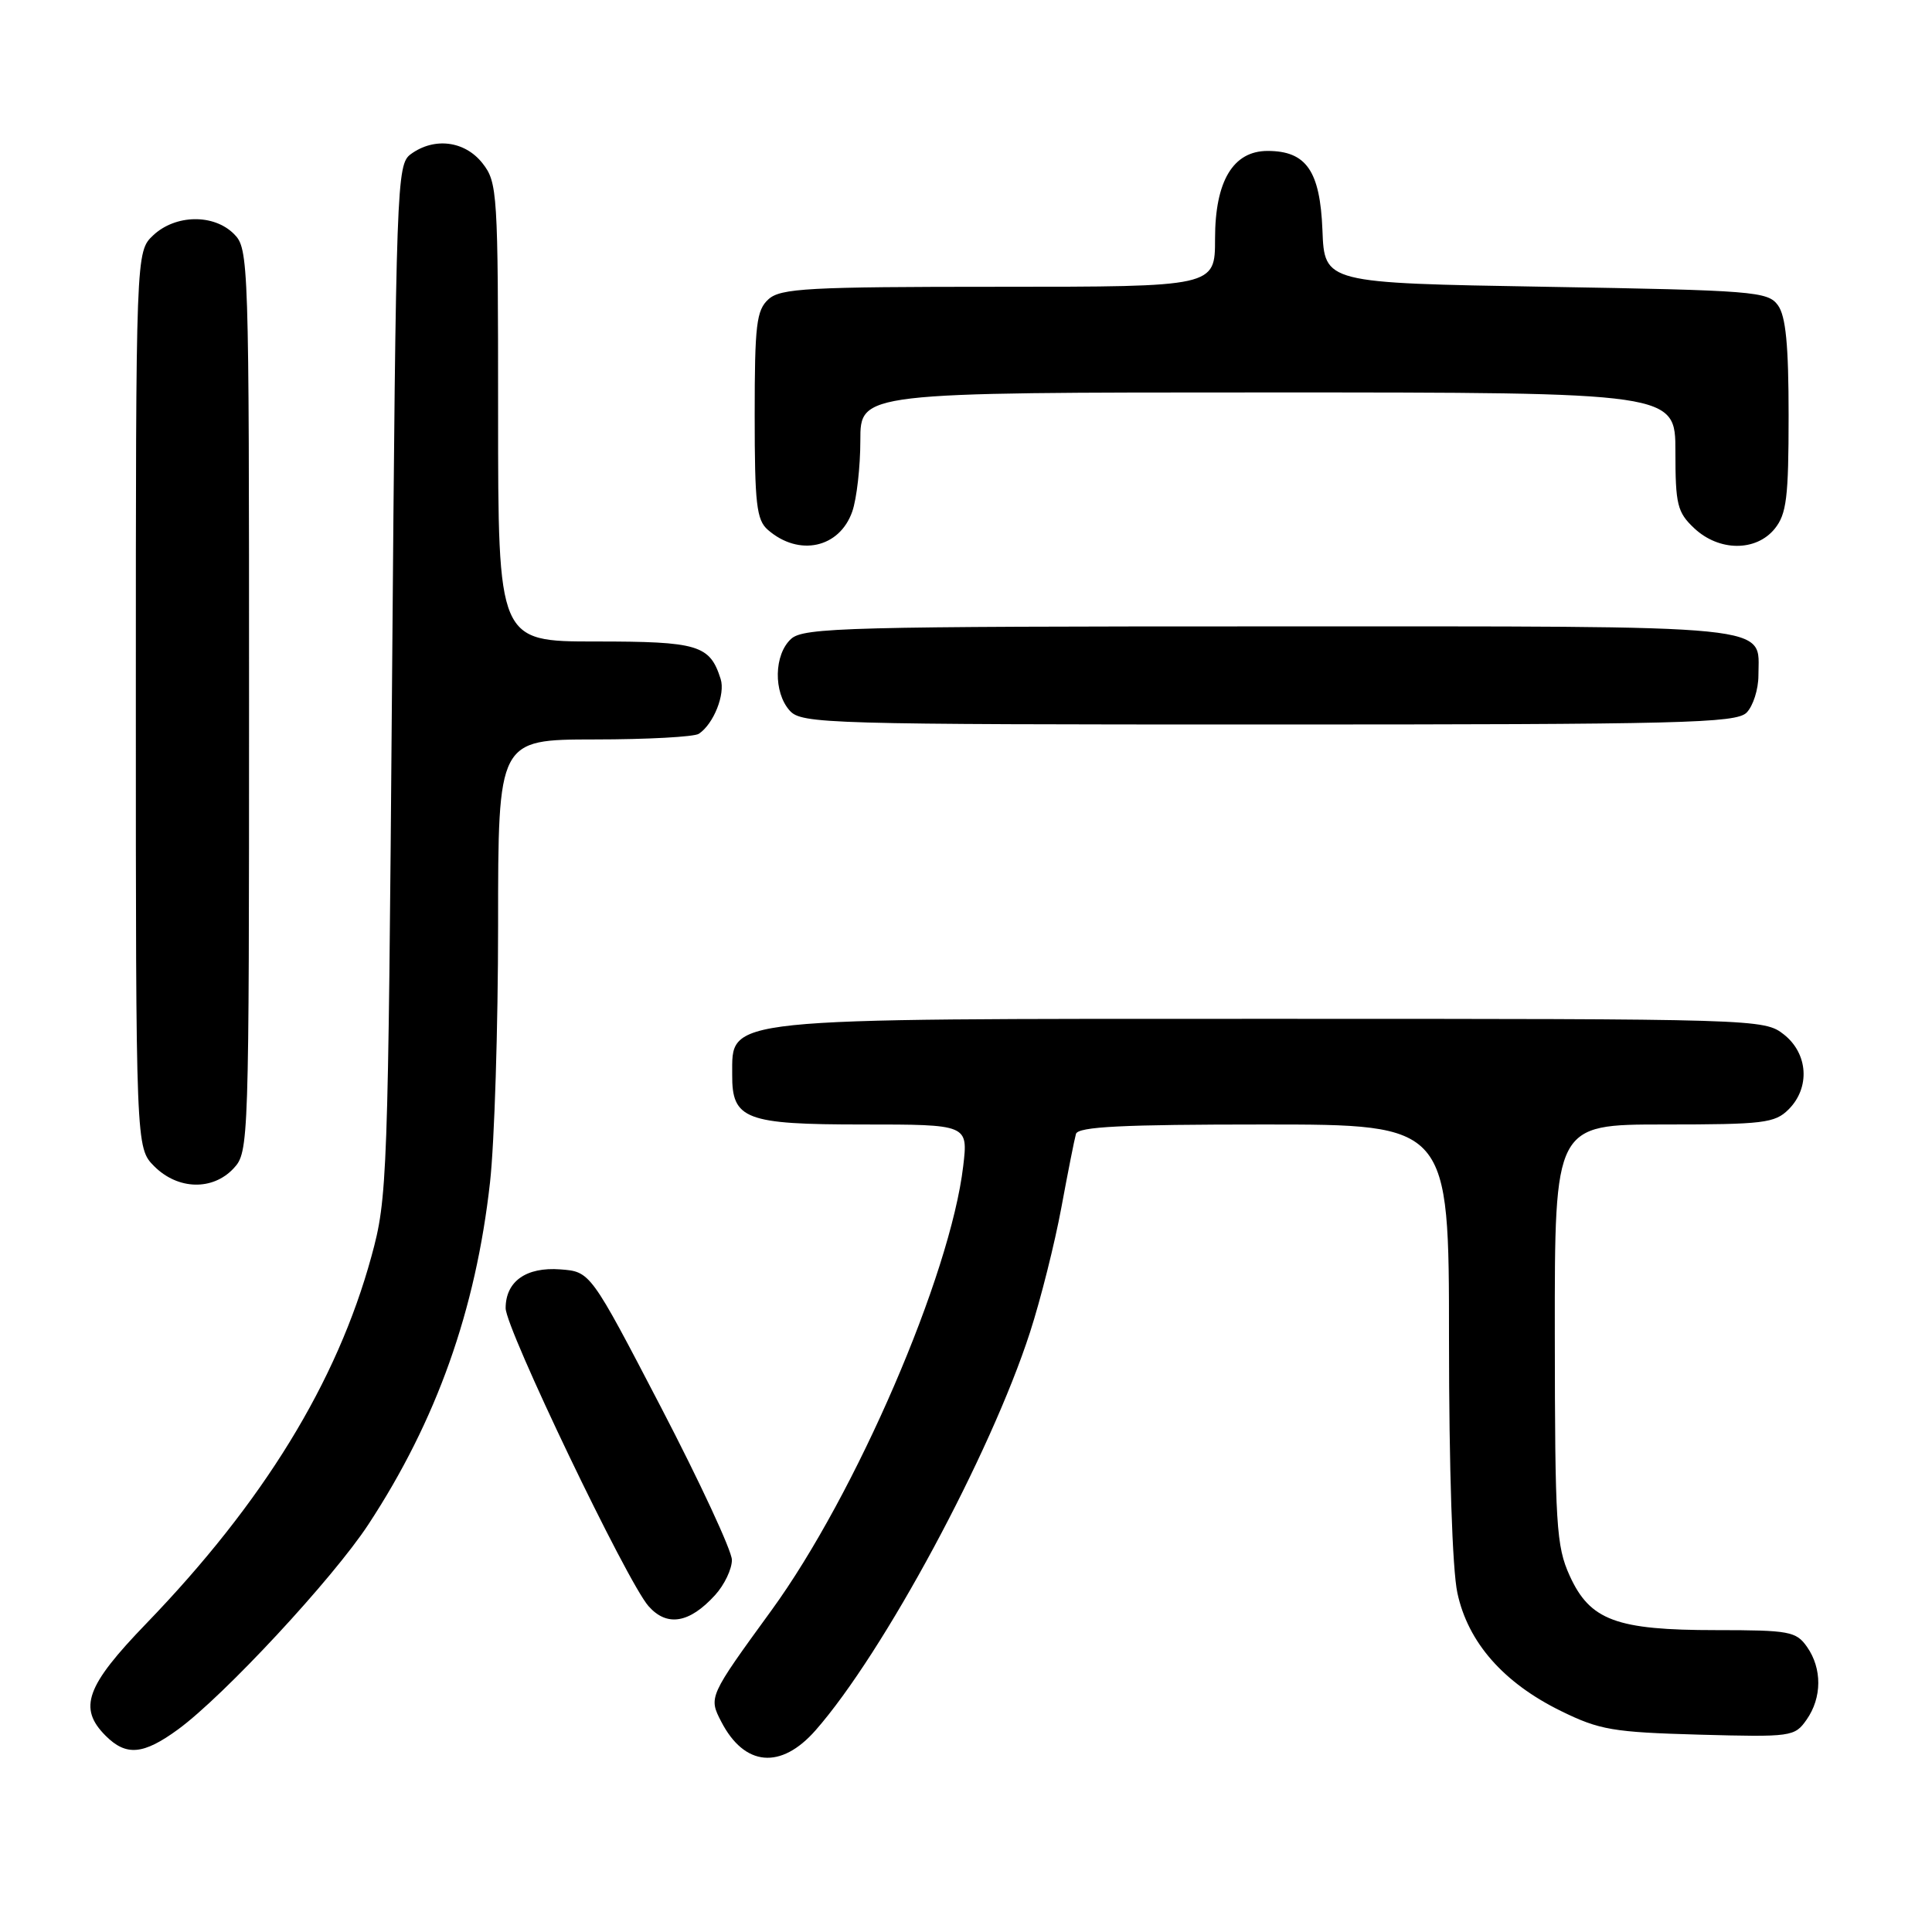 <?xml version="1.0" encoding="UTF-8" standalone="no"?>
<!DOCTYPE svg PUBLIC "-//W3C//DTD SVG 1.1//EN" "http://www.w3.org/Graphics/SVG/1.1/DTD/svg11.dtd" >
<svg xmlns="http://www.w3.org/2000/svg" xmlns:xlink="http://www.w3.org/1999/xlink" version="1.1" viewBox="0 0 256 256">
 <g >
 <path fill="currentColor"
d=" M 108.07 229.27 C 117.08 219.01 131.25 192.70 136.48 176.54 C 137.90 172.16 139.76 164.73 140.63 160.04 C 141.50 155.34 142.37 150.94 142.57 150.25 C 142.85 149.29 148.71 149.00 167.47 149.00 C 192.00 149.00 192.00 149.00 192.00 177.45 C 192.00 194.49 192.44 207.97 193.11 211.07 C 194.51 217.62 199.21 222.98 206.84 226.72 C 211.95 229.23 213.73 229.53 225.13 229.85 C 237.38 230.18 237.80 230.13 239.38 227.87 C 241.43 224.95 241.45 221.09 239.44 218.22 C 238.00 216.17 237.10 216.00 227.41 216.00 C 214.16 216.00 210.68 214.71 207.99 208.79 C 206.21 204.87 206.04 202.08 206.02 176.75 C 206.00 149.00 206.00 149.00 220.50 149.00 C 233.67 149.00 235.18 148.82 237.00 147.00 C 239.88 144.12 239.59 139.61 236.37 137.07 C 233.76 135.02 232.98 135.00 168.30 135.00 C 94.85 135.00 97.06 134.77 97.02 142.42 C 96.98 148.32 98.77 149.00 114.29 149.00 C 128.28 149.00 128.28 149.00 127.63 154.52 C 125.93 168.98 113.40 198.01 102.23 213.37 C 93.91 224.81 93.88 224.87 95.57 228.13 C 98.64 234.07 103.47 234.51 108.07 229.27 Z  M 23.60 229.15 C 29.69 224.69 44.10 209.18 48.81 202.00 C 57.84 188.24 63.04 173.62 64.93 156.67 C 65.52 151.39 66.00 136.04 66.00 122.54 C 66.00 98.00 66.00 98.00 78.75 97.98 C 85.76 97.98 92.00 97.64 92.60 97.23 C 94.56 95.93 96.13 91.98 95.49 89.97 C 94.06 85.46 92.53 85.00 78.93 85.00 C 66.00 85.00 66.00 85.00 66.00 54.63 C 66.00 25.43 65.92 24.17 63.93 21.63 C 61.59 18.66 57.55 18.15 54.44 20.42 C 52.56 21.79 52.48 24.02 51.95 90.17 C 51.42 156.49 51.34 158.74 49.21 166.50 C 44.65 183.15 34.90 199.05 19.37 215.14 C 11.39 223.40 10.33 226.33 14.00 230.00 C 16.72 232.72 18.99 232.52 23.60 229.15 Z  M 94.75 211.36 C 95.99 210.00 96.99 207.90 96.98 206.69 C 96.97 205.49 92.75 196.40 87.60 186.50 C 78.23 168.50 78.23 168.50 74.24 168.20 C 69.72 167.86 67.00 169.79 67.00 173.34 C 67.00 176.05 83.09 209.61 85.93 212.82 C 88.37 215.59 91.35 215.10 94.75 211.36 Z  M 30.96 154.81 C 32.97 152.66 33.00 151.62 33.00 92.81 C 33.00 34.33 32.96 32.96 31.00 31.00 C 28.32 28.32 23.26 28.41 20.31 31.17 C 18.00 33.35 18.00 33.35 18.00 92.72 C 18.00 152.09 18.00 152.09 20.45 154.55 C 23.58 157.67 28.19 157.79 30.96 154.81 Z  M 231.43 94.43 C 232.29 93.56 233.00 91.35 233.00 89.50 C 233.00 82.65 236.52 83.00 168.26 83.00 C 112.34 83.00 106.49 83.15 104.83 84.65 C 102.55 86.72 102.46 91.74 104.65 94.17 C 106.22 95.91 109.51 96.00 168.08 96.00 C 222.91 96.00 230.03 95.82 231.43 94.43 Z  M 112.93 67.78 C 113.52 66.09 114.00 61.84 114.00 58.35 C 114.00 52.00 114.00 52.00 168.00 52.00 C 222.00 52.00 222.00 52.00 222.00 59.83 C 222.00 66.87 222.25 67.88 224.49 69.99 C 227.78 73.08 232.68 73.11 235.16 70.06 C 236.73 68.11 237.00 65.93 237.00 55.08 C 237.00 45.70 236.63 41.88 235.58 40.44 C 234.25 38.62 232.40 38.47 204.83 38.00 C 175.50 37.50 175.50 37.50 175.23 30.50 C 174.92 22.64 173.09 20.00 167.96 20.00 C 163.39 20.00 161.00 24.00 161.00 31.63 C 161.00 38.00 161.00 38.00 132.33 38.00 C 107.05 38.00 103.44 38.20 101.83 39.65 C 100.23 41.10 100.00 43.01 100.00 55.00 C 100.00 66.79 100.24 68.90 101.75 70.21 C 105.86 73.79 111.24 72.62 112.93 67.78 Z "/>
</g>
</svg>